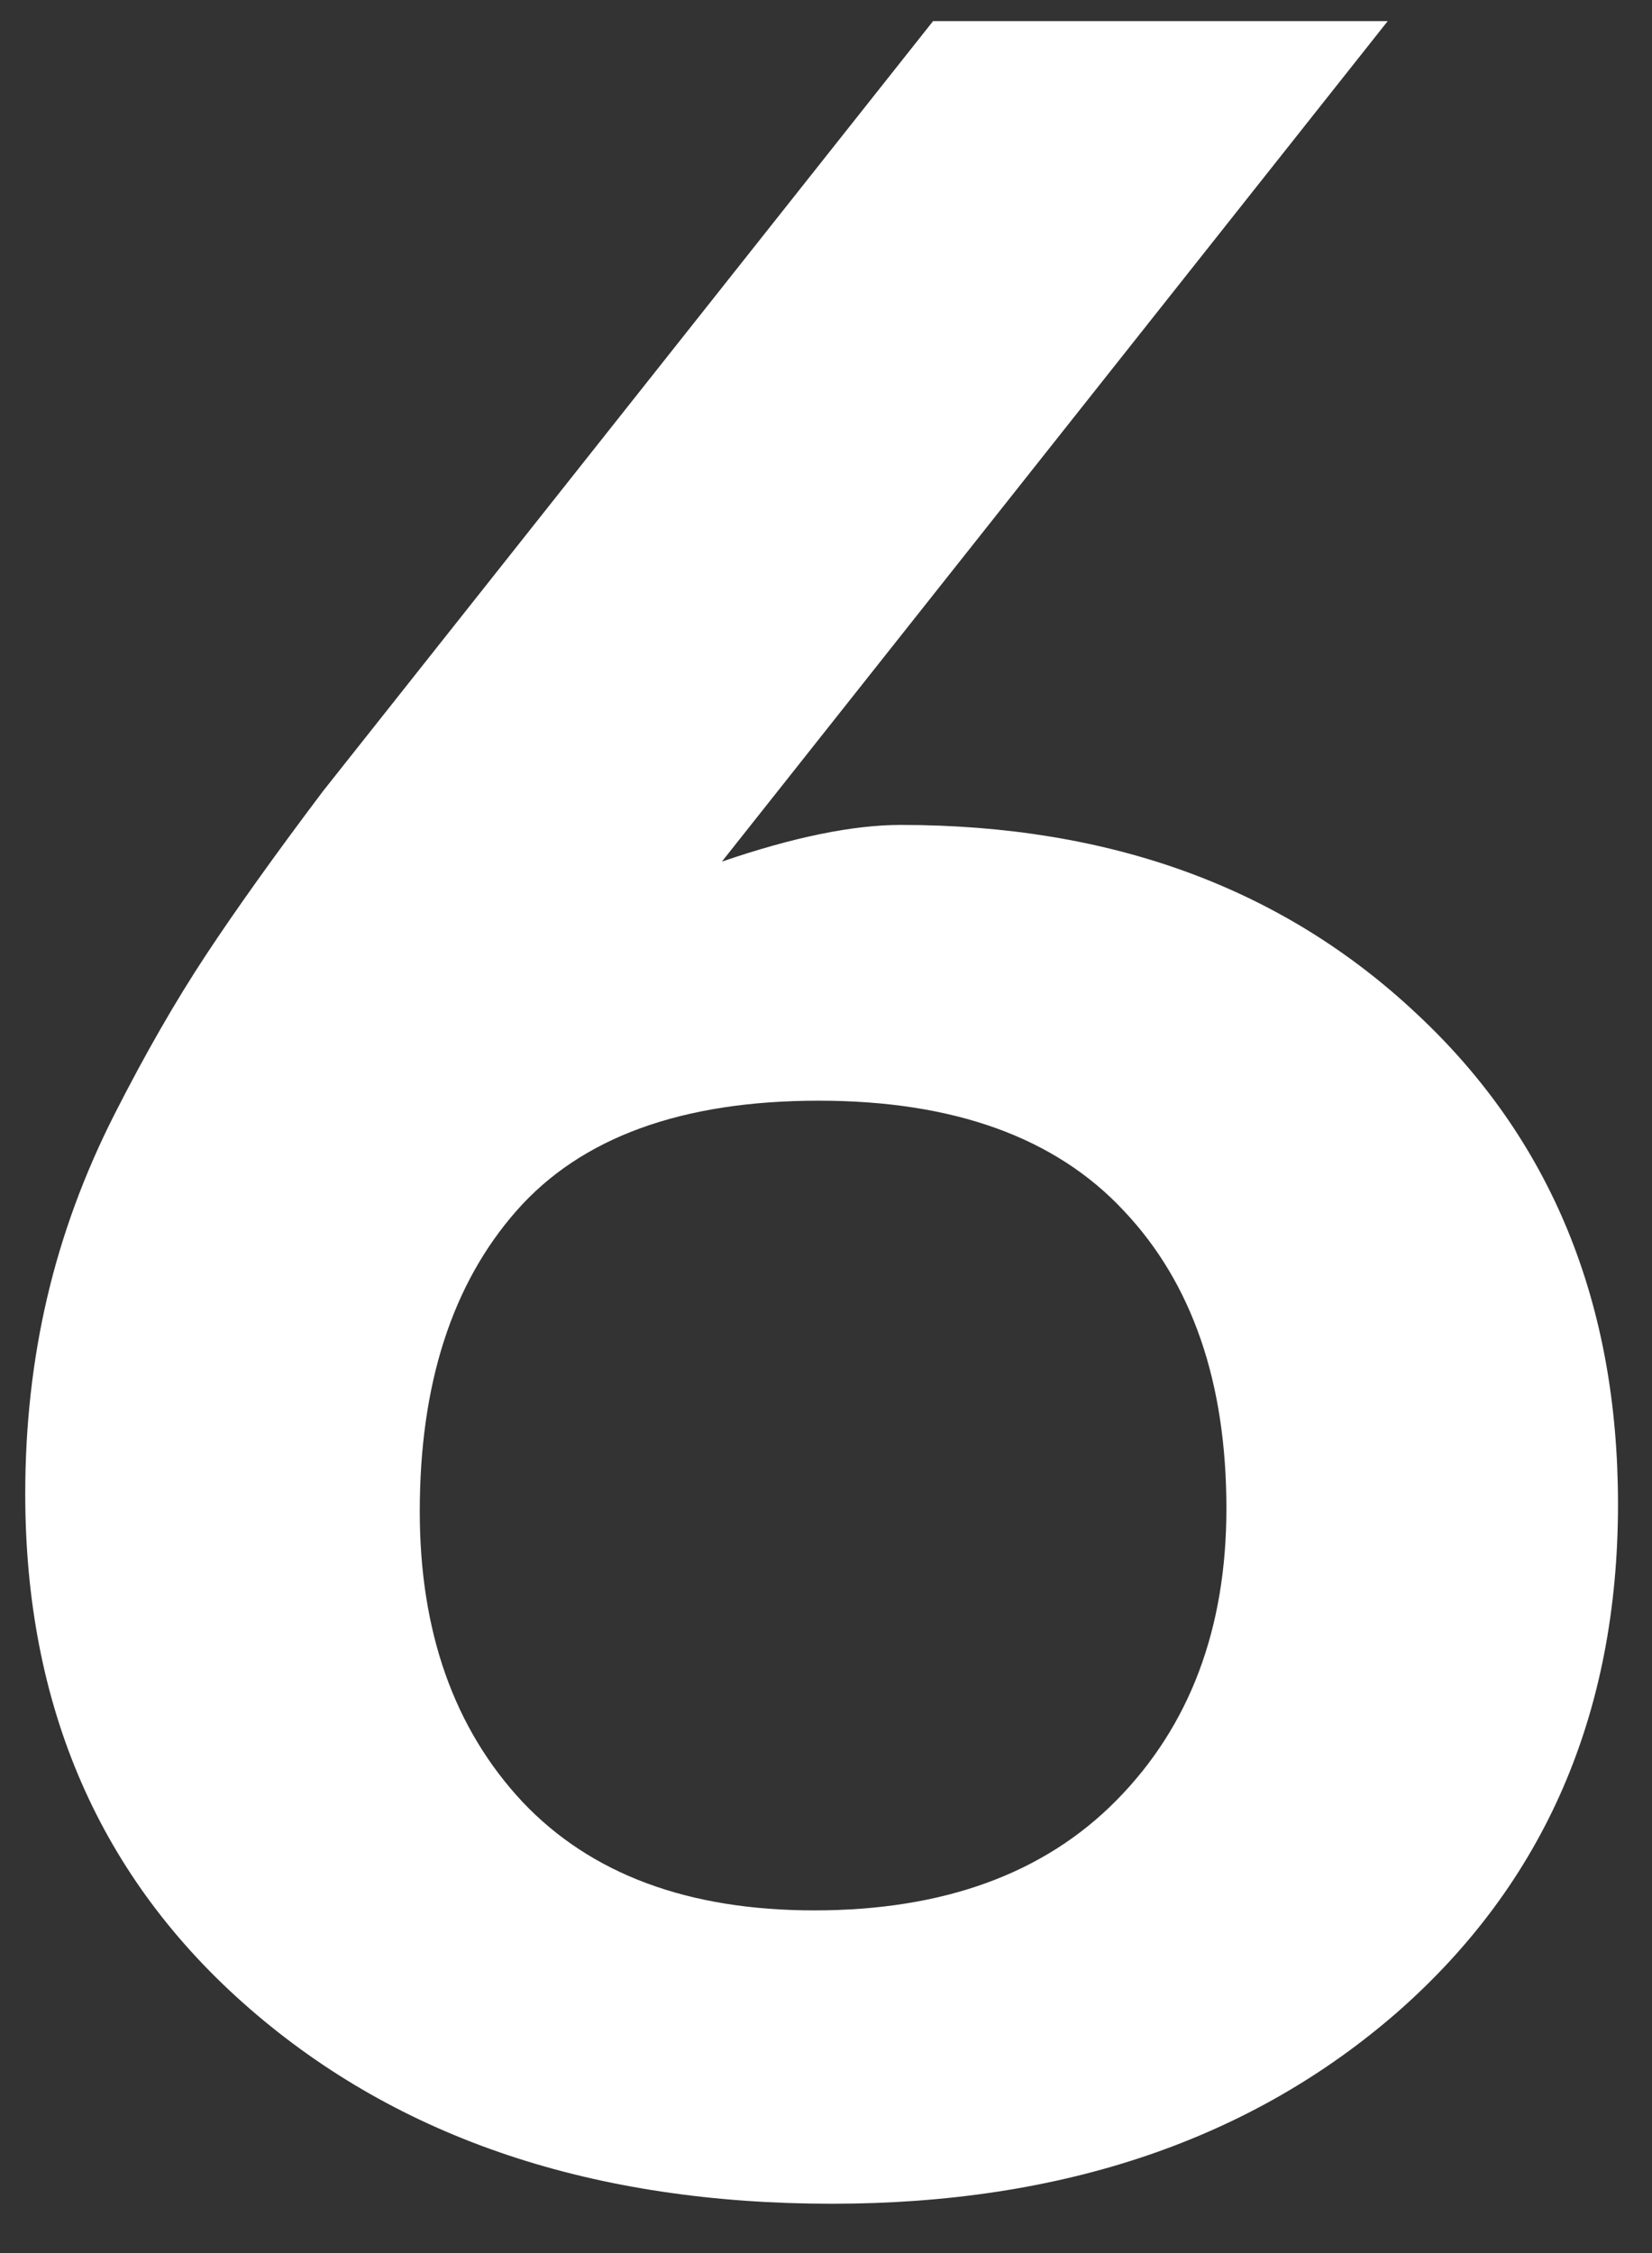 <svg xmlns="http://www.w3.org/2000/svg" width="165" height="225" fill="none" viewBox="0 0 165 225"><rect x="0" y="0" width="165" height="225" fill="#333333" stroke="none"/><g clip-path="url(#clip0_828_2070)"><path fill="#fff" d="M83.088 220.076C59.26 220.076 39.875 213.582 24.934 200.594C9.992 187.605 2.521 170.467 2.521 149.178C2.521 142.342 3.254 135.799 4.719 129.549C6.184 123.299 8.43 117.195 11.457 111.238C14.484 105.281 17.512 100.008 20.539 95.418C23.566 90.828 27.473 85.359 32.258 79.012L93.195 2.107H138.605L72.102 86.043C79.231 83.602 85.188 82.381 89.973 82.381C110.969 82.381 128.156 88.68 141.535 101.277C154.914 113.777 161.604 130.086 161.604 150.203C161.604 171.102 154.279 187.996 139.631 200.887C124.982 213.68 106.135 220.076 83.088 220.076ZM81.33 190.779C94.221 190.779 104.279 187.117 111.506 179.793C118.83 172.371 122.492 162.654 122.492 150.643C122.492 138.045 119.074 128.133 112.238 120.906C105.402 113.582 95.246 109.92 81.769 109.92C68.098 109.92 58.039 113.582 51.594 120.906C45.148 128.23 41.926 138.24 41.926 150.936C41.926 162.947 45.344 172.615 52.18 179.939C59.016 187.166 68.732 190.779 81.33 190.779Z"/></g><defs><clipPath id="clip0_828_2070"><rect width="165" height="225" fill="#fff"/></clipPath></defs></svg>